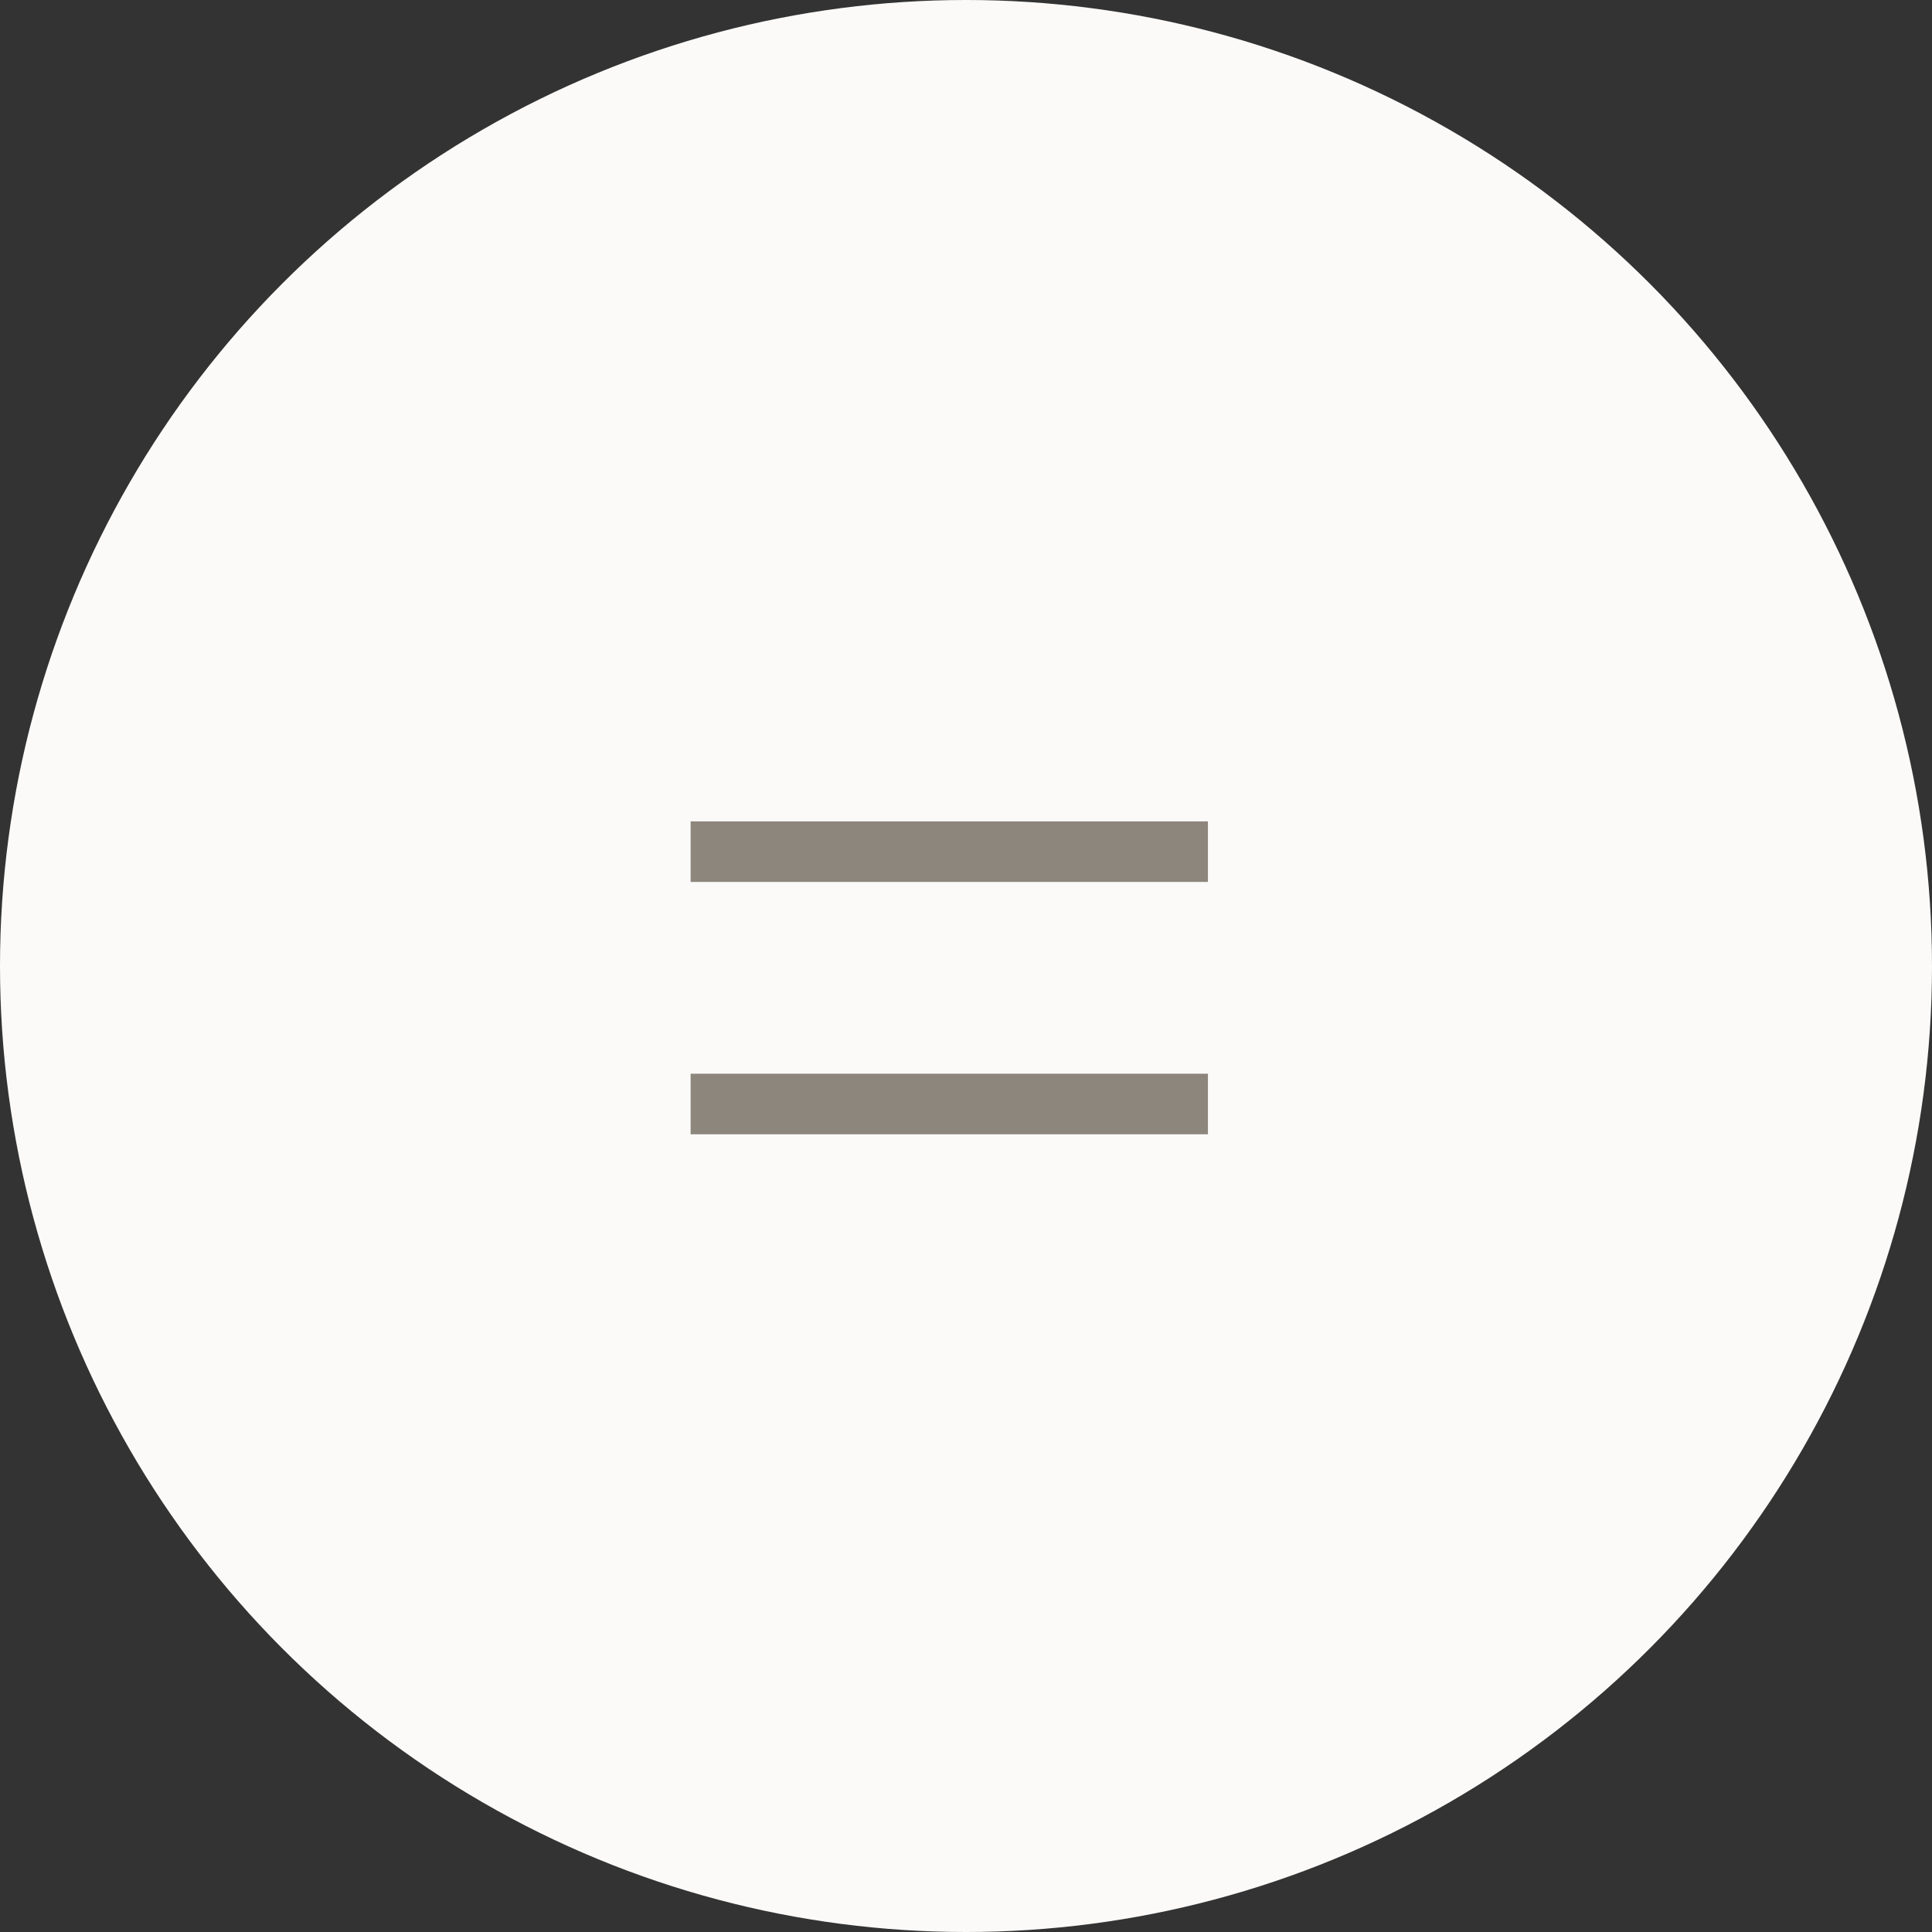 <svg width="98" height="98" viewBox="0 0 98 98" fill="none" xmlns="http://www.w3.org/2000/svg">
<rect x="0" y="0" width="98" height="98" fill="#333333" stroke="none"/>
<circle cx="49" cy="49" r="49" fill="#FBFAF9"/>
<path d="M35.032 44.736V41.664H61.272V44.736H35.032ZM35.032 57.536V54.464H61.272V57.536H35.032Z" fill="#8D867D"/>
</svg>
